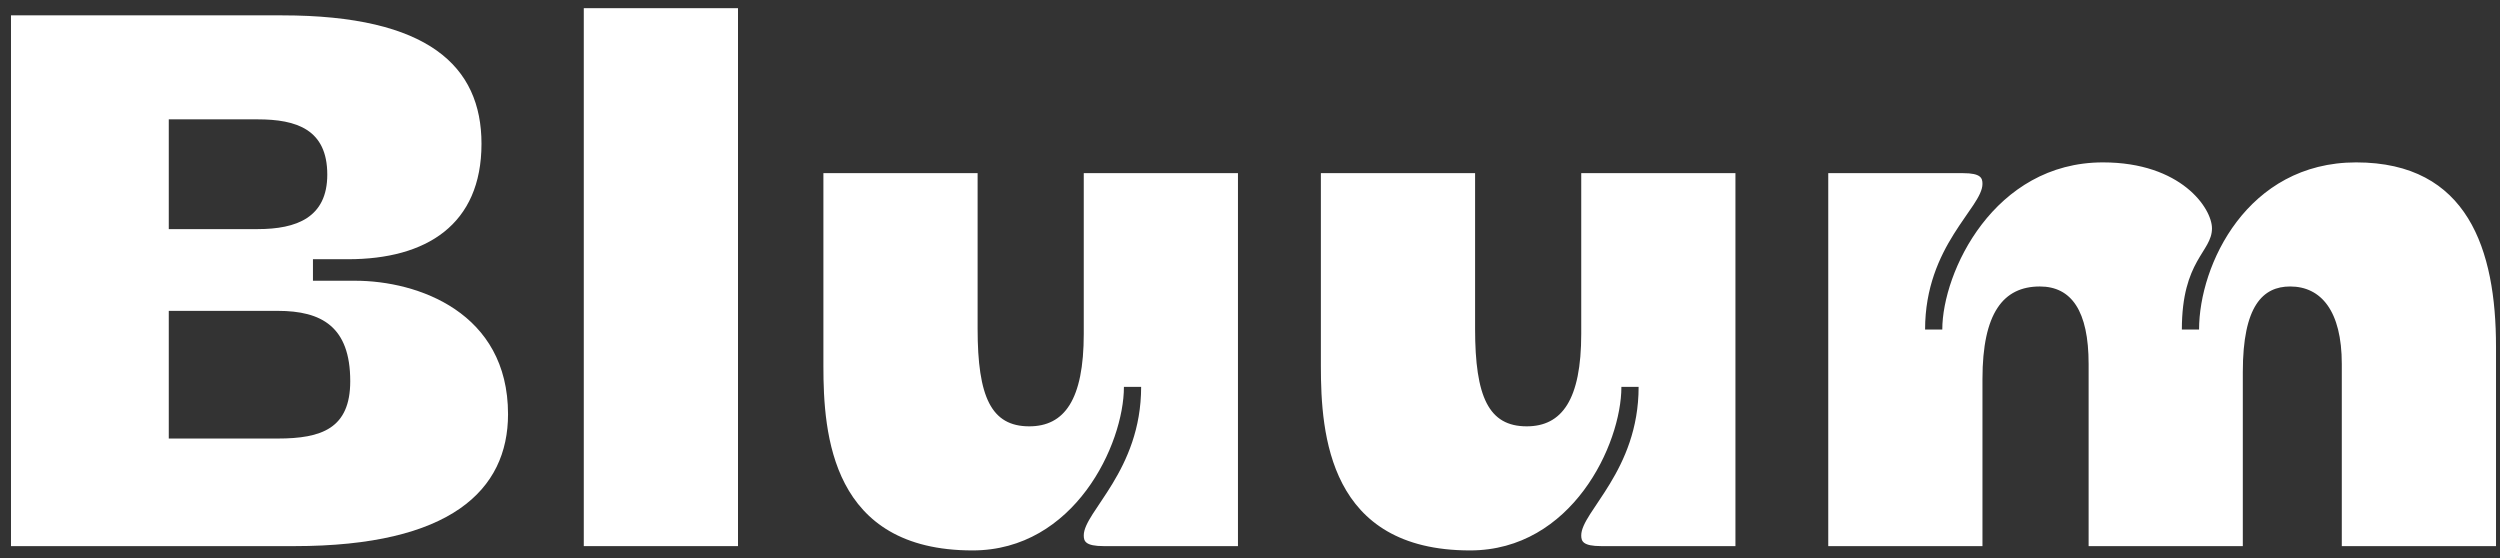 <svg width="206" height="46" viewBox="0 0 206 46" fill="none" xmlns="http://www.w3.org/2000/svg">
<rect x="0" y="0" width="206" height="46" fill="#333333" stroke="none"/>
<path d="M172.102 29.988C172.102 25.615 170.683 23.606 168.083 23.606C165.069 23.606 163.355 25.792 163.355 31.23V45H150.648V14.268H161.759C163.237 14.268 163.355 14.681 163.355 15.154C163.355 17.105 158.627 20.237 158.627 27.152H160.045C160.045 22.424 164.3 13.381 173.284 13.381C179.726 13.381 182.267 17.164 182.267 18.818C182.267 20.769 179.785 21.419 179.785 27.152H181.203C181.203 21.832 185.163 13.381 194.146 13.381C203.366 13.381 205.671 20.591 205.671 28.57V45H192.964V29.988C192.964 25.615 191.25 23.606 188.709 23.606C186.463 23.606 184.808 25.201 184.808 30.639V45H172.102V29.988Z" fill="white"/>
<path d="M121.133 45.355C109.49 45.355 108.84 35.78 108.84 30.166V14.268H121.547V27.093C121.547 32.707 122.67 35.13 125.802 35.13C128.698 35.13 130.294 32.944 130.294 27.506V14.268H143V45H131.948C130.412 45 130.294 44.586 130.294 44.114C130.294 42.163 135.022 38.794 135.022 31.88H133.603C133.603 36.608 129.525 45.355 121.133 45.355Z" fill="white"/>
<path d="M80.141 45.355C68.498 45.355 67.848 35.78 67.848 30.166V14.268H80.555V27.093C80.555 32.707 81.678 35.13 84.81 35.13C87.706 35.13 89.302 32.944 89.302 27.506V14.268H102.008V45H90.957C89.42 45 89.302 44.586 89.302 44.114C89.302 42.163 94.03 38.794 94.03 31.88H92.611C92.611 36.608 88.533 45.355 80.141 45.355Z" fill="white"/>
<path d="M60.811 0.674V45H48.104V0.674H60.811Z" fill="white"/>
<path d="M29.273 23.133C34.415 23.133 41.862 25.733 41.862 34.126C41.862 40.39 37.134 45 24.25 45H0.905V1.266H23.245C35.302 1.266 39.675 5.462 39.675 11.845C39.675 18.523 35.124 21.36 28.683 21.36H25.787V23.133H29.273ZM13.907 36.135H22.891C26.496 36.135 28.86 35.307 28.86 31.407C28.86 26.915 26.496 25.615 22.891 25.615H13.907V36.135ZM13.907 18.878H21.236C24.427 18.878 26.968 17.932 26.968 14.386C26.968 10.662 24.427 9.835 21.236 9.835H13.907V18.878Z" fill="white"/>
</svg>
